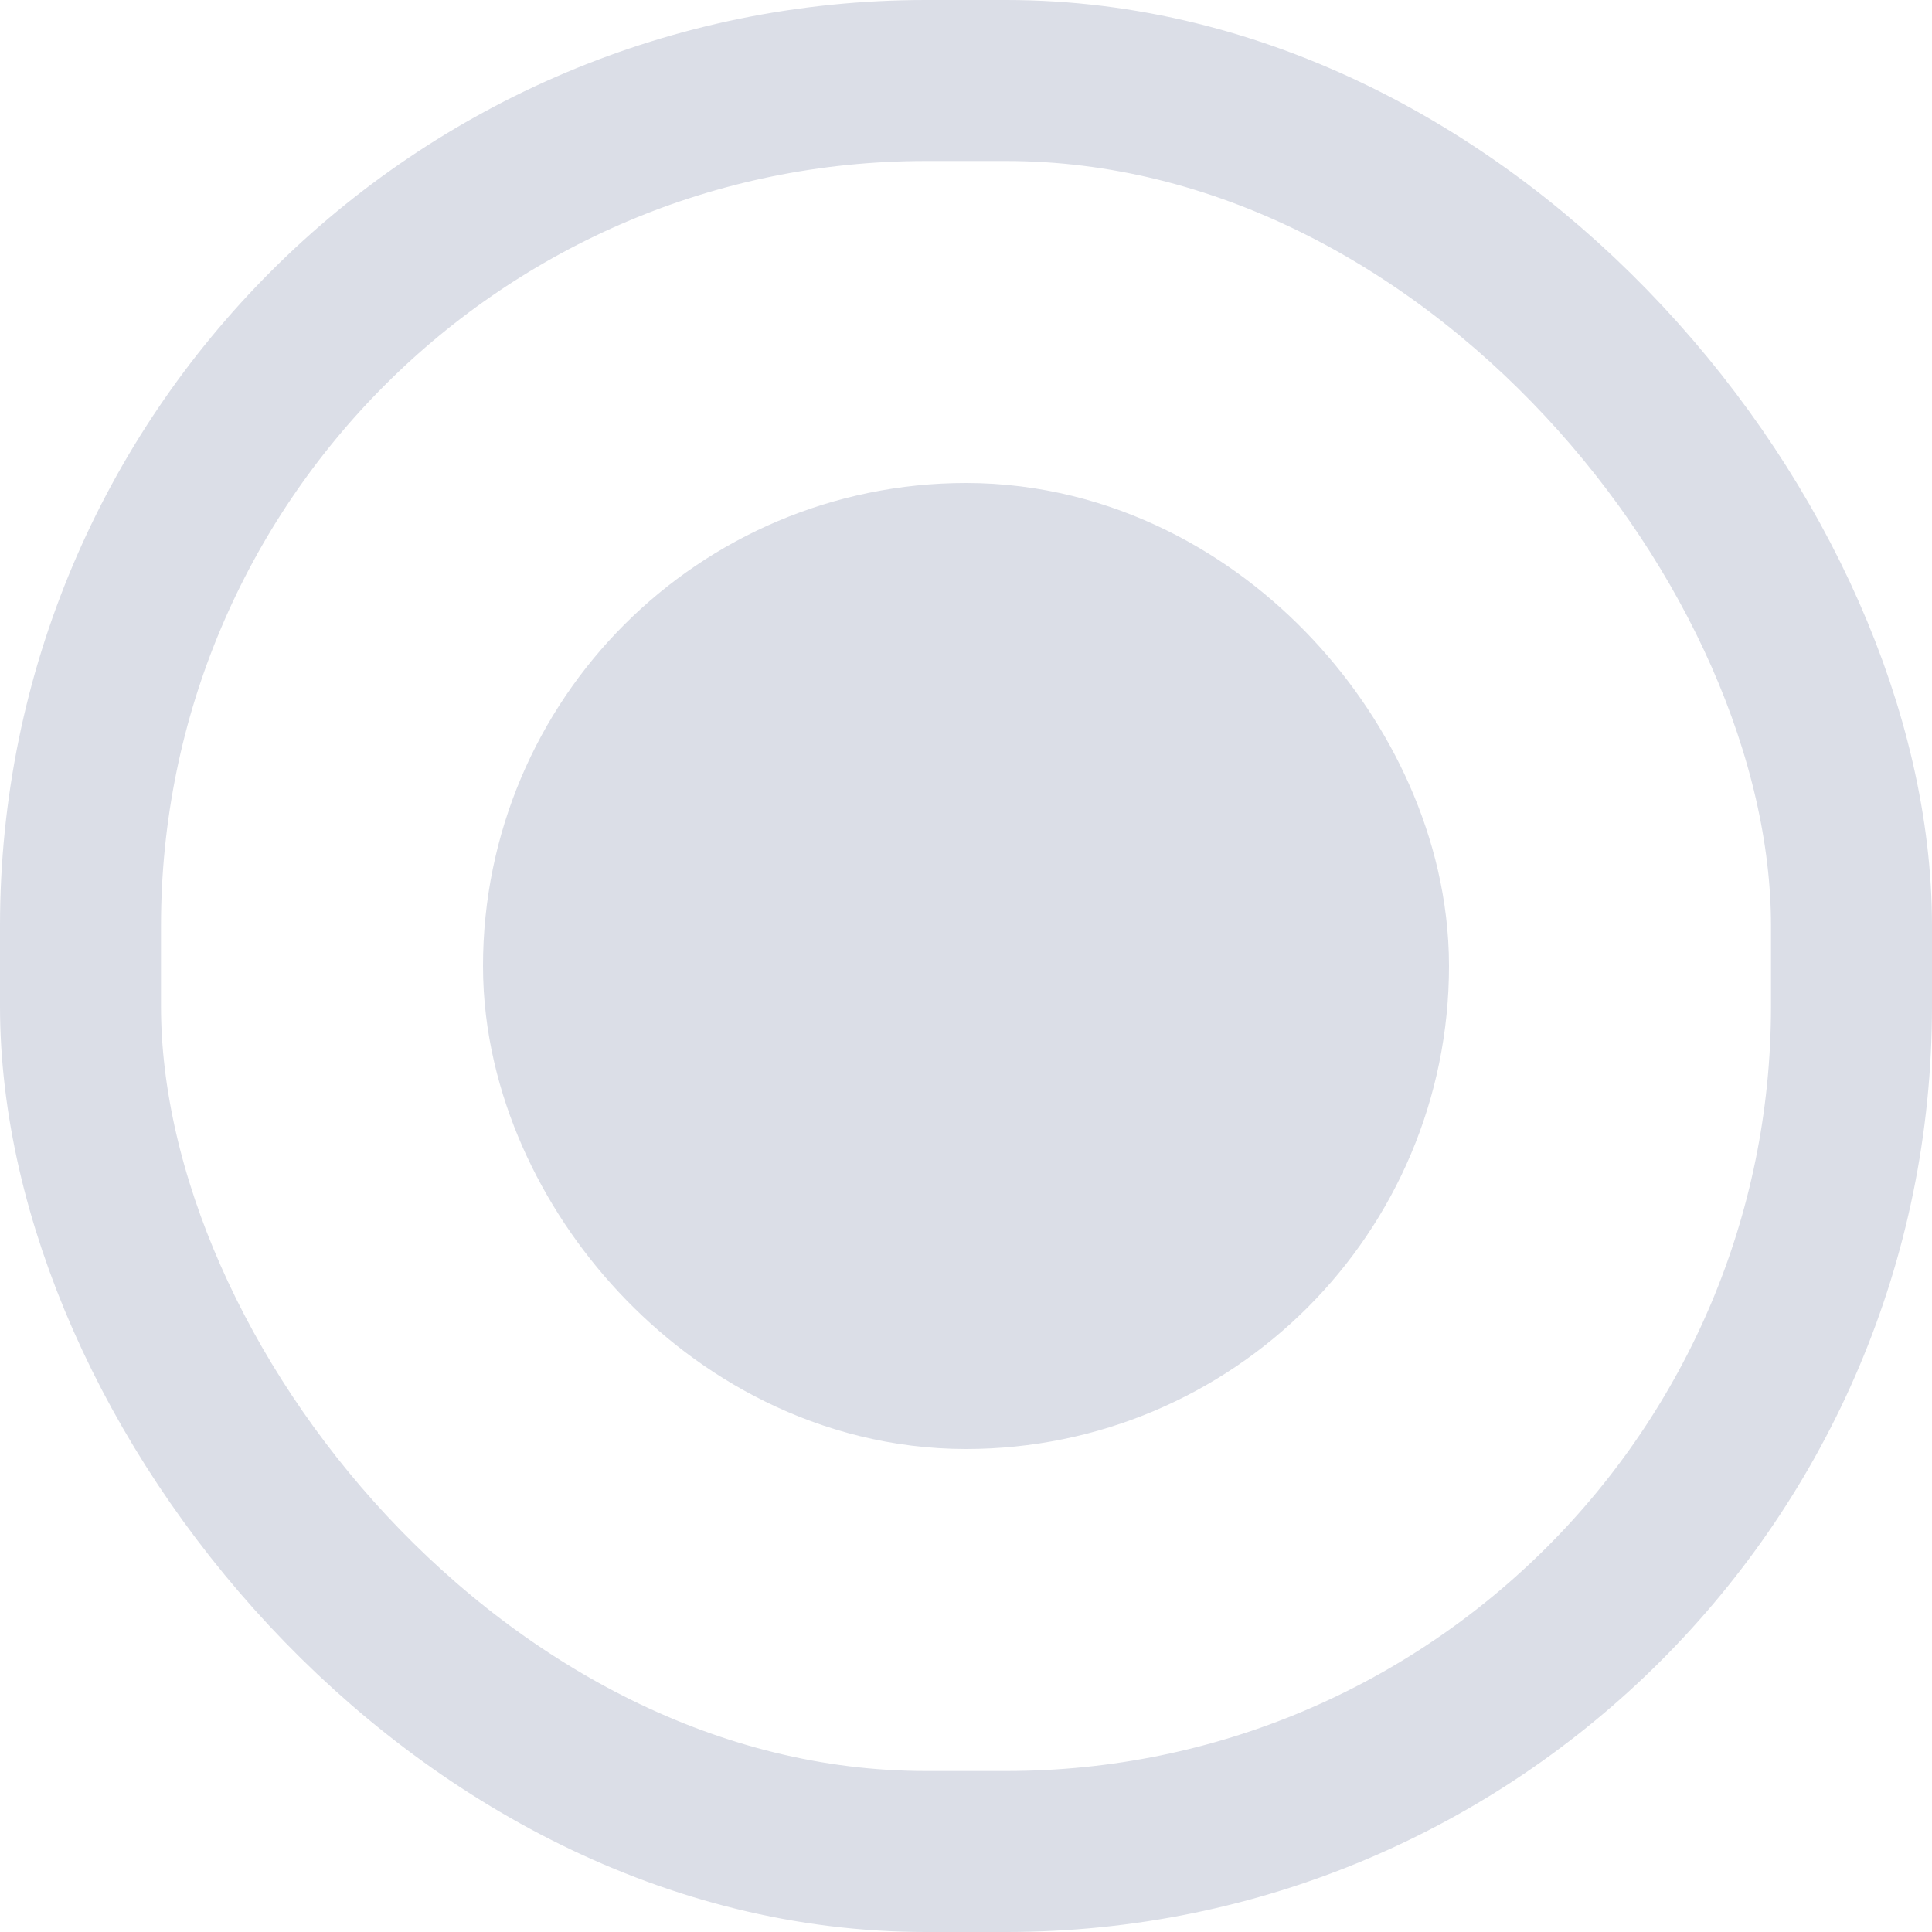 <svg width="24" height="24" viewBox="0 0 24 24" fill="none" xmlns="http://www.w3.org/2000/svg">
<rect x="1" y="1" width="22" height="22" rx="10.5" stroke="#DBDEE7" stroke-width="2"/>
<rect x="9" y="9" width="6" height="6" rx="3" stroke="#DBDEE7" stroke-width="6"/>
</svg>
